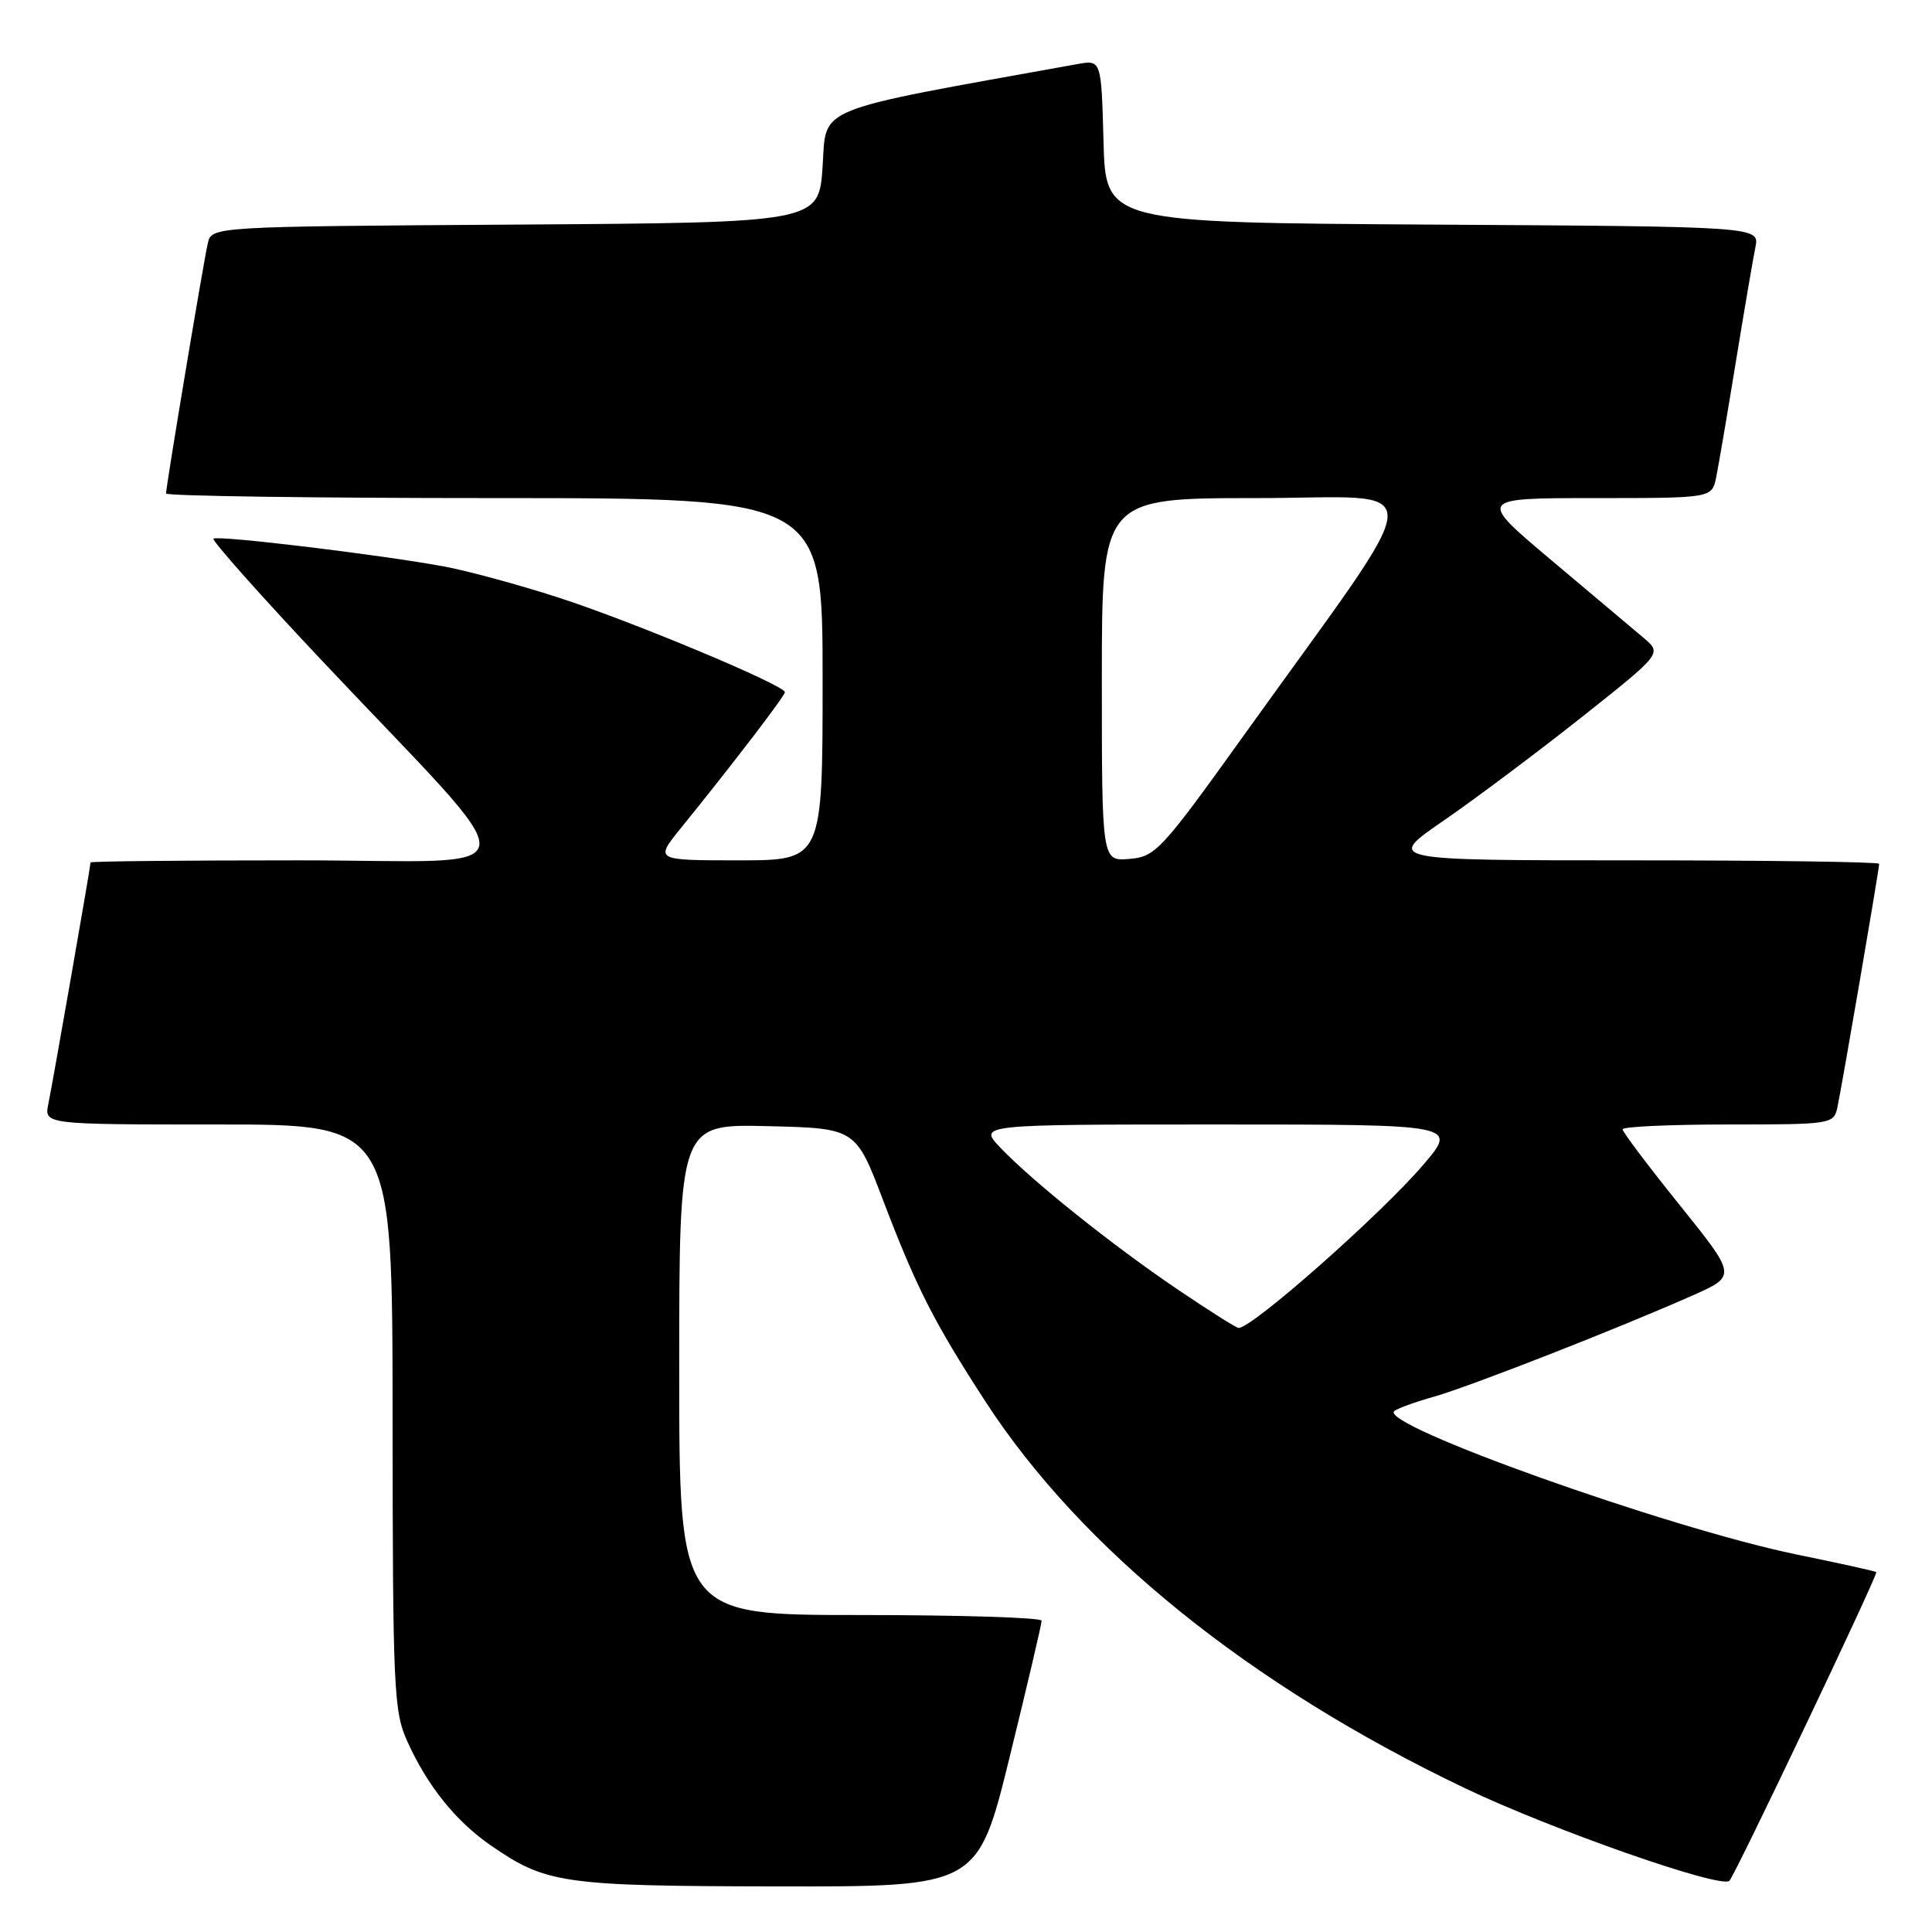 <?xml version="1.0" encoding="UTF-8" standalone="no"?>
<!DOCTYPE svg PUBLIC "-//W3C//DTD SVG 1.1//EN" "http://www.w3.org/Graphics/SVG/1.1/DTD/svg11.dtd" >
<svg xmlns="http://www.w3.org/2000/svg" xmlns:xlink="http://www.w3.org/1999/xlink" version="1.1" viewBox="0 0 256 256">
 <g >
 <path fill="currentColor"
d=" M 133.80 232.75 C 136.13 223.26 138.03 215.16 138.02 214.75 C 138.01 214.34 127.20 214.00 114.00 214.00 C 90.00 214.00 90.00 214.00 90.00 181.47 C 90.00 148.94 90.00 148.94 101.69 149.22 C 113.38 149.50 113.38 149.50 117.00 159.00 C 121.43 170.63 123.74 175.17 130.55 185.67 C 143.31 205.34 165.68 223.38 194.15 236.96 C 205.72 242.48 228.10 250.32 229.16 249.21 C 229.94 248.40 248.88 208.60 248.62 208.31 C 248.53 208.20 243.74 207.14 237.98 205.96 C 220.94 202.44 182.61 188.77 184.75 186.97 C 185.16 186.62 187.53 185.77 190.00 185.07 C 194.74 183.73 214.47 176.01 224.31 171.64 C 230.11 169.06 230.11 169.06 222.56 159.67 C 218.40 154.50 215.00 149.99 215.00 149.64 C 215.00 149.29 221.29 149.00 228.98 149.00 C 242.67 149.00 242.97 148.95 243.46 146.75 C 244.01 144.25 249.00 115.18 249.00 114.46 C 249.00 114.21 234.29 114.00 216.32 114.00 C 183.63 114.00 183.63 114.00 191.27 108.75 C 195.47 105.86 203.70 99.69 209.57 95.04 C 220.22 86.59 220.22 86.59 217.81 84.54 C 216.48 83.42 210.98 78.79 205.59 74.25 C 195.78 66.00 195.78 66.00 211.31 66.00 C 226.84 66.00 226.84 66.00 227.40 63.25 C 227.71 61.74 228.88 54.88 230.00 48.00 C 231.12 41.12 232.29 34.27 232.60 32.76 C 233.15 30.02 233.15 30.02 189.83 29.76 C 146.50 29.50 146.50 29.50 146.22 18.71 C 145.93 7.92 145.93 7.92 142.72 8.50 C 107.34 14.87 109.54 13.99 109.00 22.06 C 108.50 29.50 108.50 29.50 68.27 29.76 C 28.03 30.02 28.03 30.02 27.53 32.26 C 26.94 34.84 22.00 64.46 22.00 65.39 C 22.00 65.72 41.58 66.00 65.50 66.00 C 109.00 66.00 109.00 66.00 109.00 90.00 C 109.00 114.00 109.00 114.00 97.88 114.00 C 86.76 114.00 86.76 114.00 90.20 109.75 C 97.06 101.29 104.00 92.22 104.00 91.72 C 104.00 90.80 83.67 82.30 74.00 79.18 C 68.78 77.49 62.02 75.66 59.00 75.09 C 50.59 73.52 28.78 70.89 28.29 71.38 C 28.05 71.62 34.52 78.90 42.67 87.55 C 70.78 117.37 71.18 114.00 39.58 114.00 C 24.41 114.00 12.00 114.12 12.00 114.28 C 12.00 114.80 6.98 143.51 6.41 146.25 C 5.84 149.00 5.84 149.00 28.92 149.00 C 52.00 149.00 52.00 149.00 52.02 187.75 C 52.04 223.88 52.17 226.79 53.98 230.76 C 56.65 236.66 60.37 241.29 64.98 244.49 C 72.36 249.60 74.49 249.91 103.03 249.96 C 129.56 250.00 129.56 250.00 133.80 232.75 Z  M 156.00 170.83 C 147.35 164.97 136.81 156.54 132.56 152.08 C 129.63 149.00 129.63 149.00 161.39 149.00 C 193.15 149.00 193.15 149.00 188.60 154.33 C 182.96 160.93 165.81 176.08 164.11 175.96 C 163.78 175.93 160.12 173.62 156.00 170.83 Z  M 146.00 90.06 C 146.00 66.00 146.00 66.00 166.51 66.00 C 189.81 66.00 190.00 62.30 164.90 97.32 C 153.86 112.71 153.12 113.52 149.65 113.81 C 146.00 114.12 146.00 114.12 146.00 90.06 Z "/>
</g>
</svg>